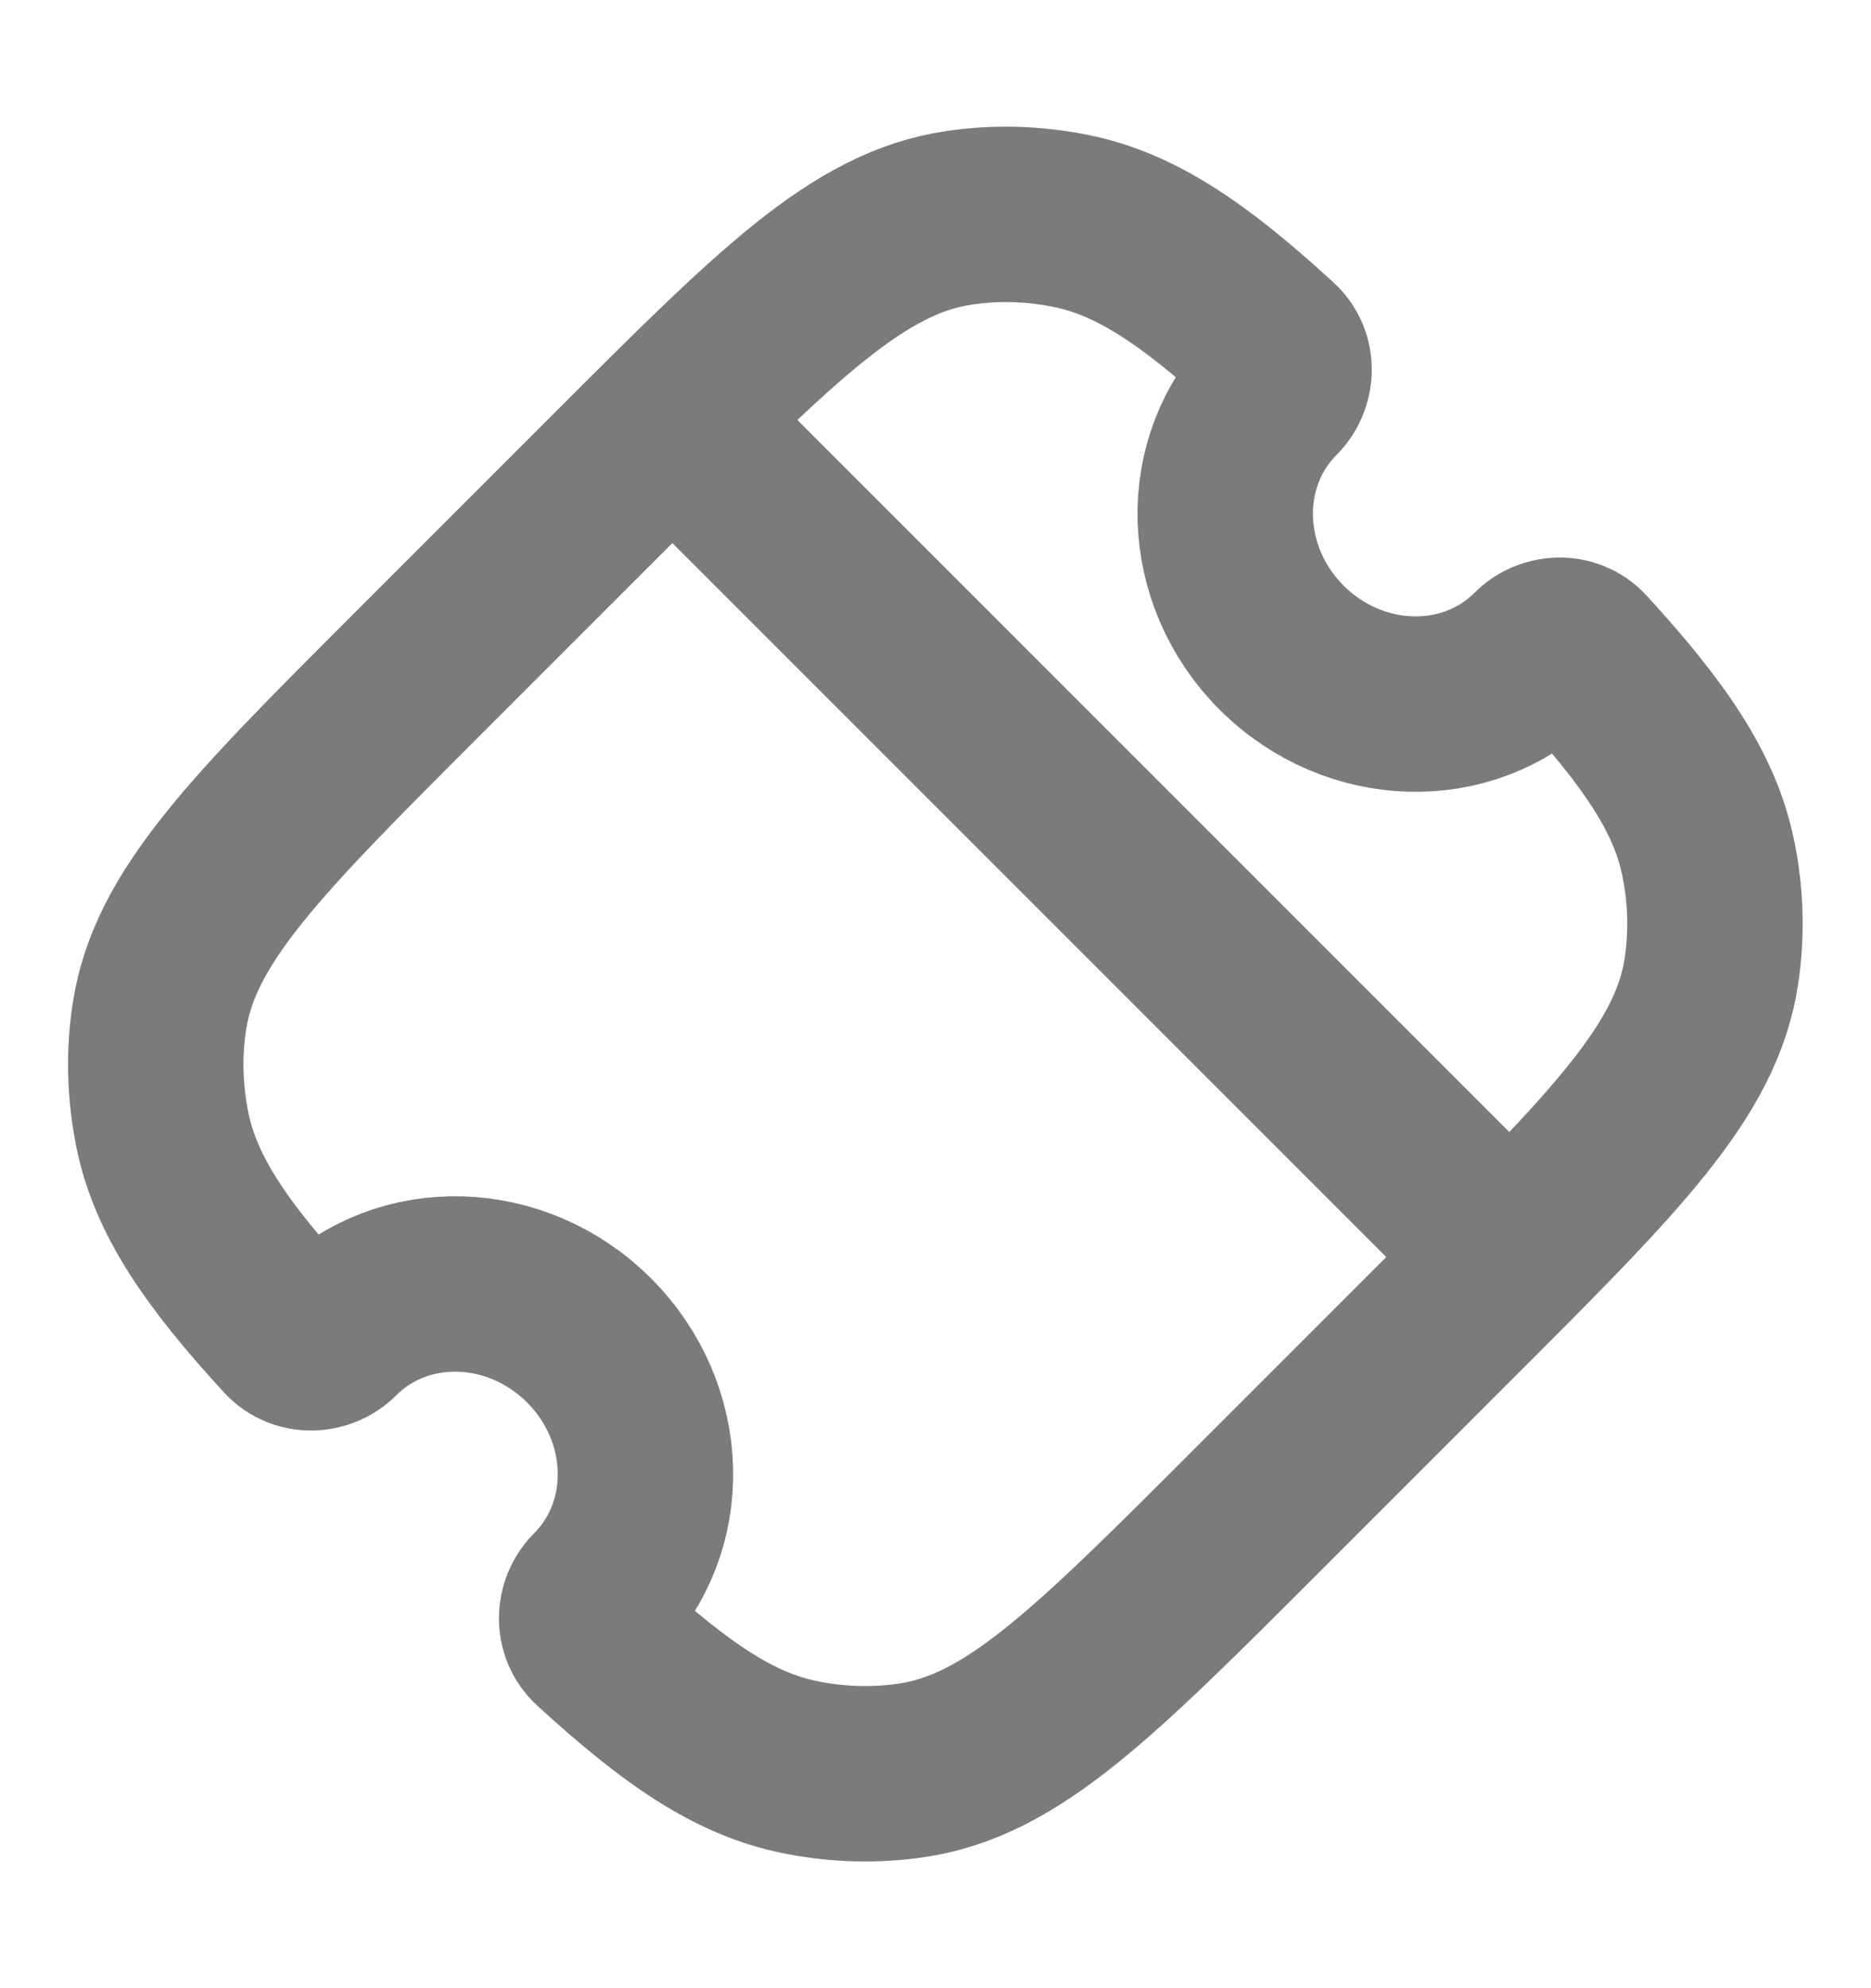 <svg width="16" height="17" viewBox="0 0 16 17" fill="none" xmlns="http://www.w3.org/2000/svg">
<path d="M13.138 5.6C13.242 5.495 13.423 5.484 13.529 5.6C14.151 6.279 14.495 6.781 14.608 7.337C14.674 7.657 14.683 7.983 14.636 8.299C14.509 9.155 13.815 9.849 12.428 11.236L10.735 12.929C9.348 14.316 8.654 15.01 7.798 15.137C7.482 15.184 7.156 15.175 6.836 15.109C6.28 14.996 5.778 14.652 5.1 14.03C4.984 13.924 4.994 13.743 5.099 13.639C5.683 13.054 5.656 12.079 5.037 11.461C4.419 10.843 3.444 10.815 2.86 11.399C2.755 11.504 2.574 11.515 2.468 11.399C1.846 10.721 1.502 10.219 1.389 9.663C1.324 9.343 1.314 9.017 1.362 8.7C1.489 7.844 2.182 7.15 3.57 5.763L5.262 4.071C6.649 2.683 7.343 1.99 8.199 1.863C8.516 1.815 8.842 1.825 9.162 1.89C9.718 2.003 10.22 2.347 10.898 2.969C11.014 3.075 11.003 3.256 10.898 3.361C10.314 3.945 10.342 4.92 10.96 5.538C11.579 6.156 12.554 6.184 13.138 5.6Z" stroke="#7B7B7B" stroke-width="1.5" stroke-linejoin="round"/>
<path d="M12.667 10.5L6 3.833" stroke="#7B7B7B" stroke-width="1.5" stroke-linecap="round" stroke-linejoin="round"/>
</svg>
